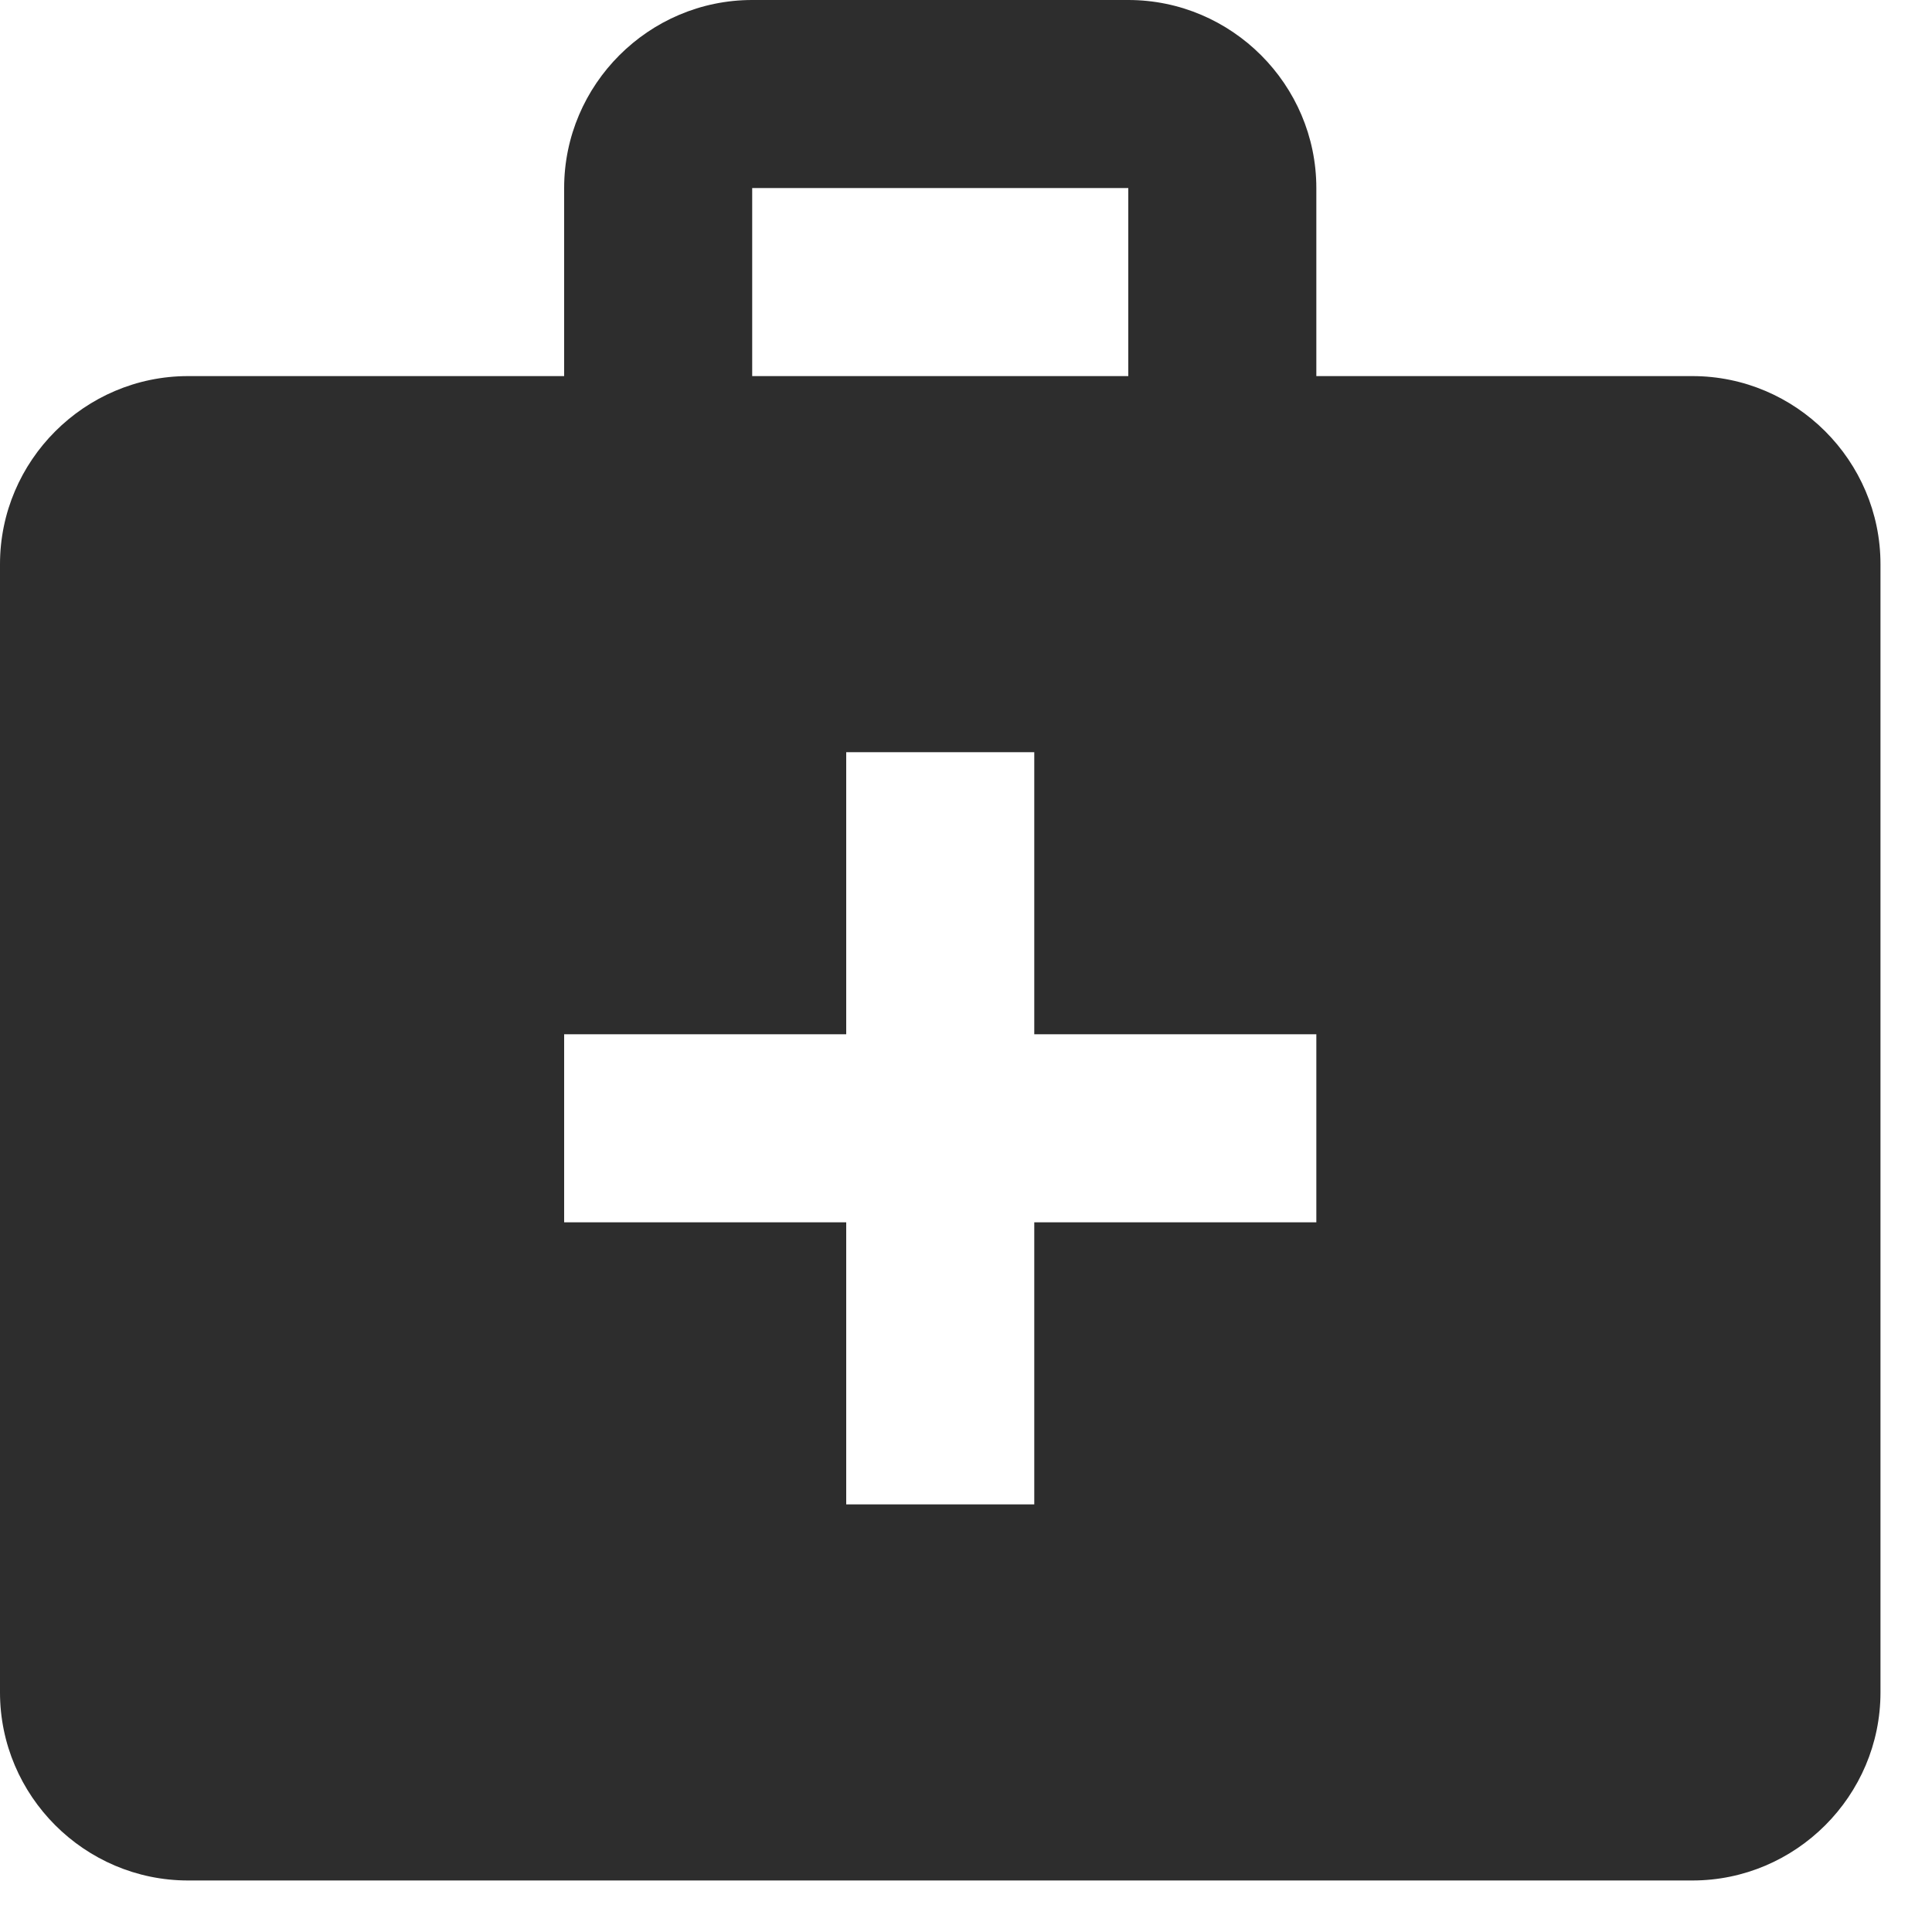<svg width="15" height="15" viewBox="0 0 15 15" fill="none" xmlns="http://www.w3.org/2000/svg">
<rect width="15" height="15" fill="white"/>
<path d="M13.14 2.92H10.22V1.46C10.22 0.657 9.563 0 8.76 0H5.84C5.037 0 4.38 0.657 4.38 1.46V2.92H1.46C0.657 2.92 0 3.577 0 4.38V13.14C0 13.943 0.657 14.6 1.46 14.6H13.14C13.943 14.6 14.6 13.943 14.6 13.14V4.38C14.6 3.577 13.943 2.92 13.14 2.92ZM5.84 1.46H8.76V2.92H5.84V1.46ZM10.22 9.49H8.03V11.68H6.57V9.49H4.38V8.03H6.57V5.84H8.03V8.03H10.22V9.49Z" fill="#2D2D2D"/>
</svg>
